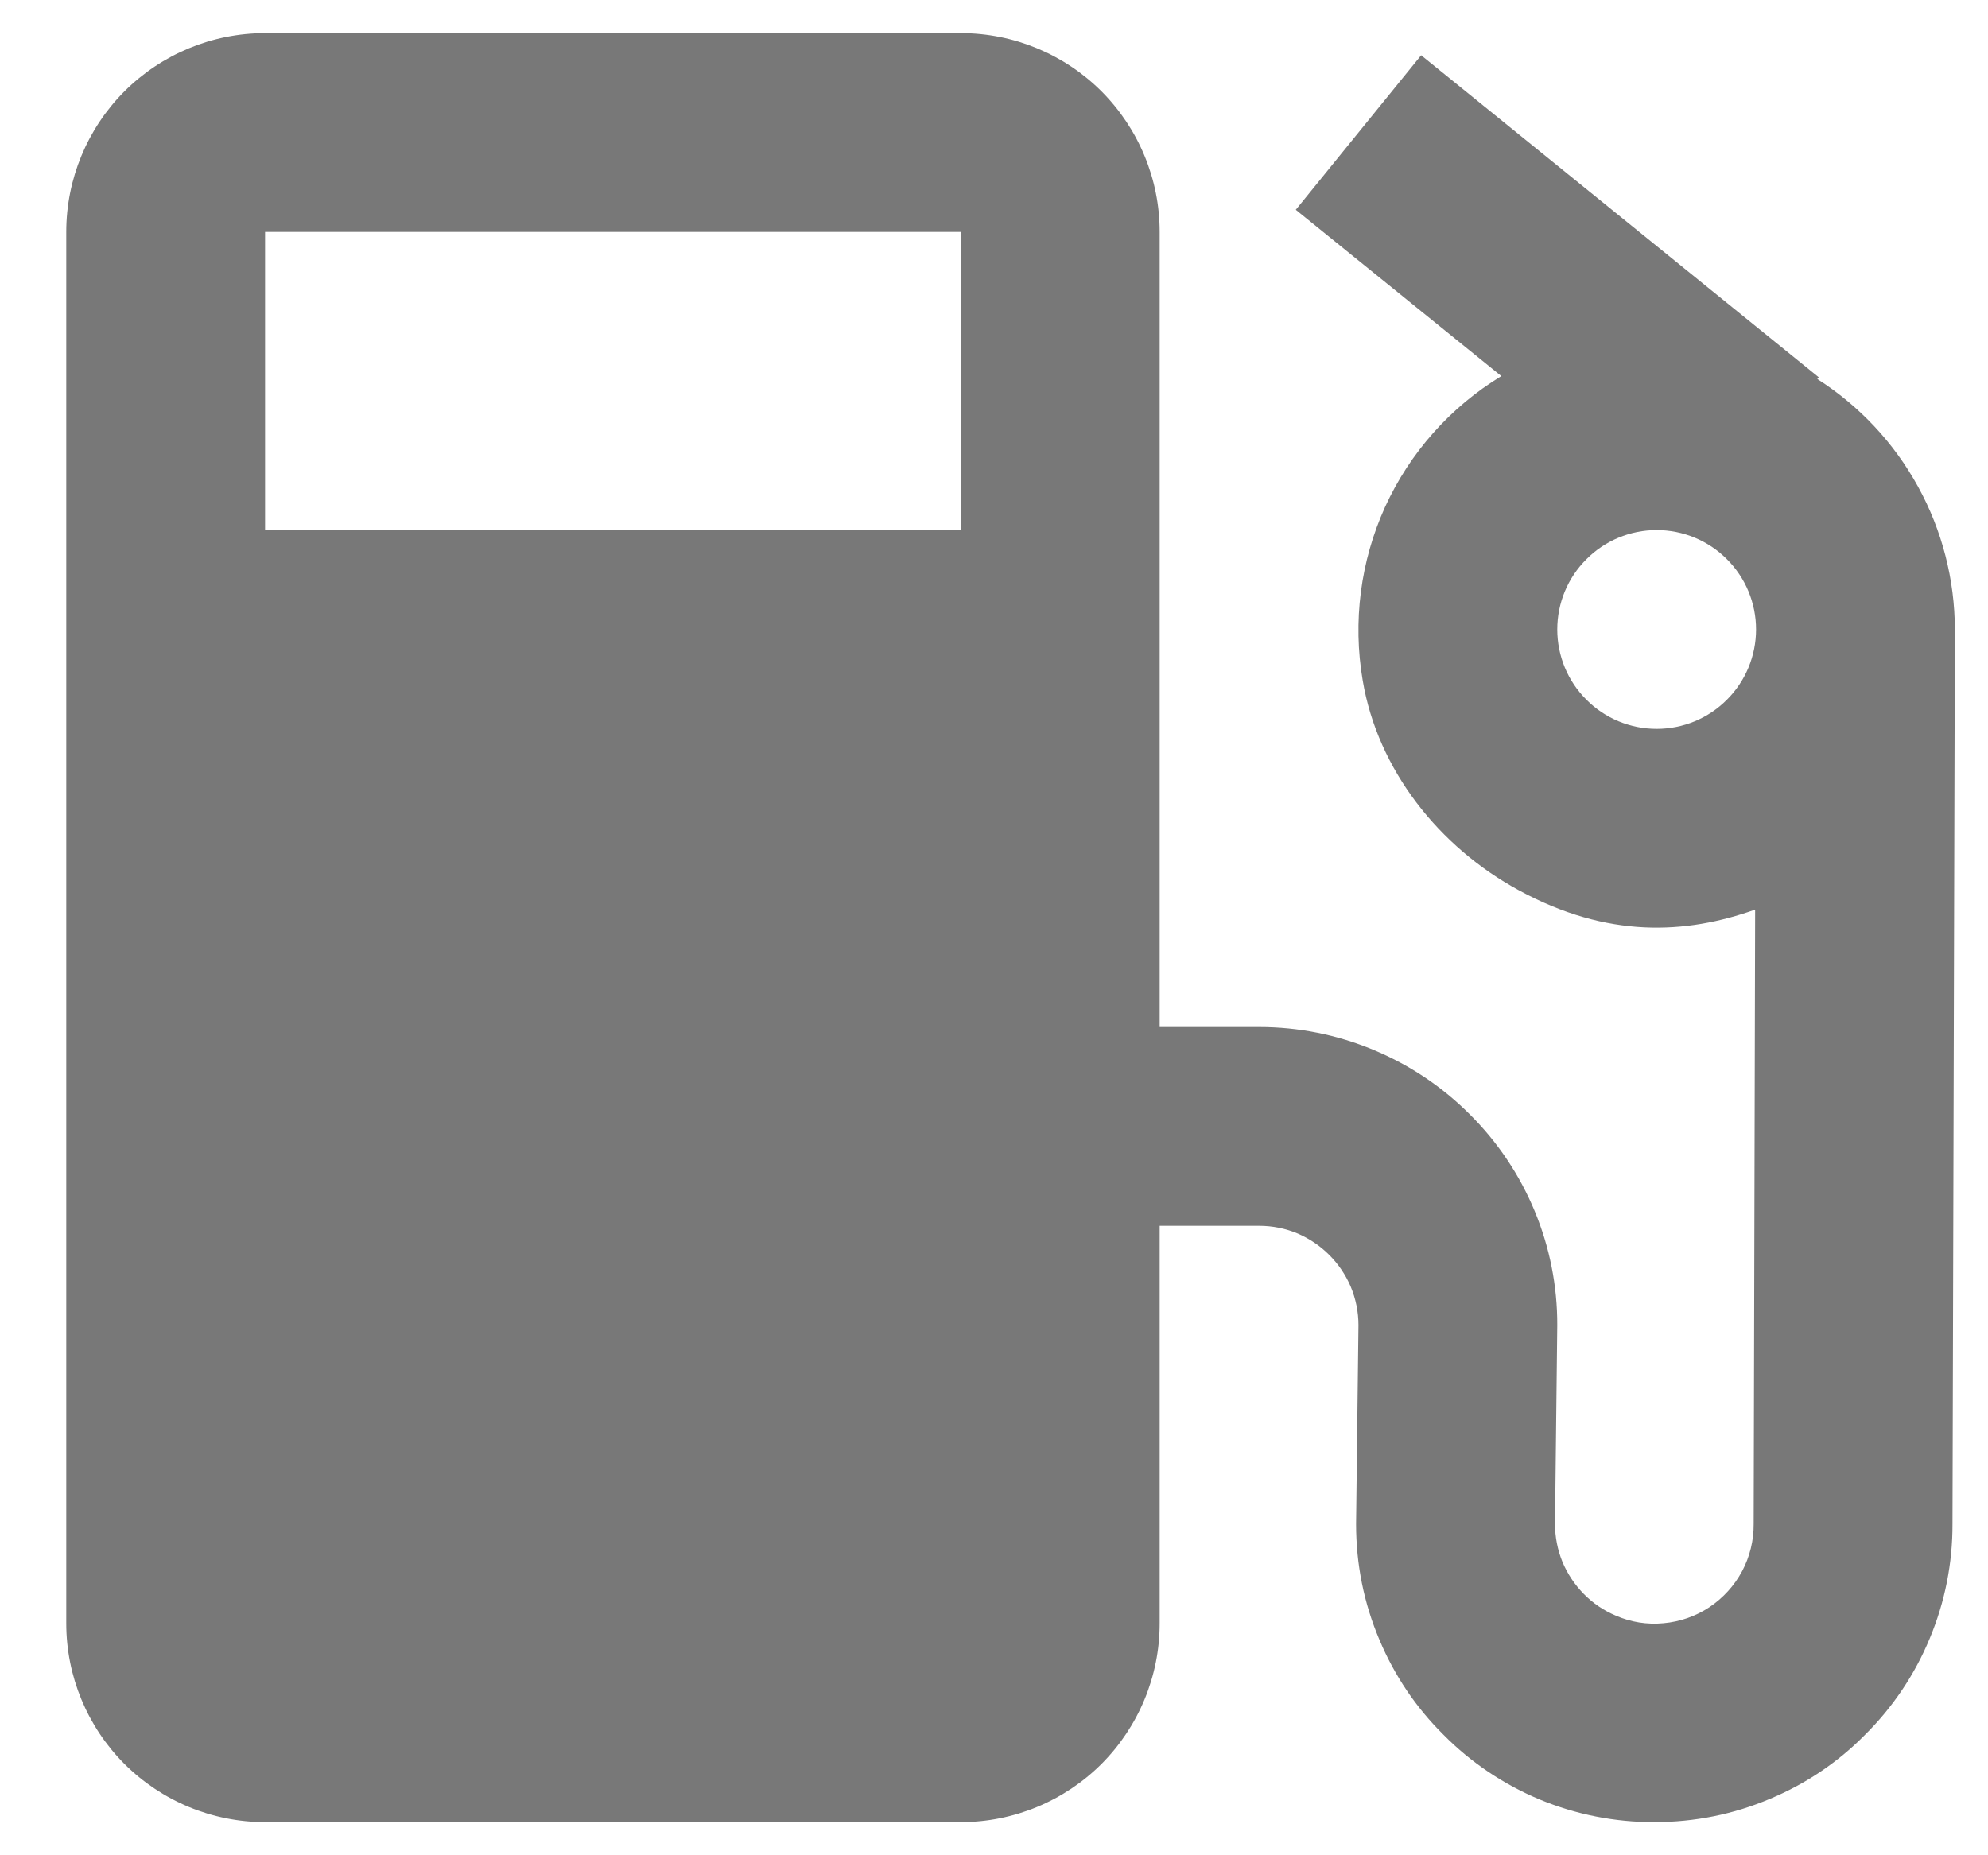 <svg width="15" height="14" viewBox="0 0 15 14" fill="none" xmlns="http://www.w3.org/2000/svg">
<path d="M13.712 2.86L13.723 2.847L10.723 0.417L9.777 1.583L11.328 2.838C10.943 3.072 10.638 3.416 10.451 3.825C10.265 4.235 10.206 4.691 10.282 5.135C10.395 5.809 10.859 6.392 11.46 6.718C12.131 7.083 12.72 7.05 13.243 6.864L13.232 11.5C13.233 11.624 13.203 11.747 13.145 11.856C13.086 11.966 13.001 12.059 12.898 12.128C12.794 12.197 12.675 12.238 12.552 12.249C12.428 12.261 12.304 12.241 12.19 12.191C12.1 12.153 12.019 12.098 11.951 12.029C11.882 11.959 11.827 11.877 11.789 11.786C11.752 11.695 11.733 11.598 11.733 11.5L11.75 10C11.751 9.705 11.693 9.412 11.58 9.14C11.467 8.867 11.301 8.619 11.092 8.411C10.883 8.201 10.635 8.035 10.362 7.922C10.089 7.808 9.796 7.75 9.5 7.75H8.75V1.75C8.75 1.352 8.592 0.971 8.311 0.689C8.029 0.408 7.648 0.25 7.25 0.25H2C1.602 0.25 1.221 0.408 0.939 0.689C0.658 0.971 0.5 1.352 0.5 1.75V12.25C0.5 12.648 0.658 13.029 0.939 13.311C1.221 13.592 1.602 13.75 2 13.75H7.25C7.648 13.75 8.029 13.592 8.311 13.311C8.592 13.029 8.75 12.648 8.75 12.25V9.25H9.5C9.602 9.25 9.7 9.27 9.793 9.309C9.972 9.387 10.114 9.529 10.191 9.708C10.23 9.801 10.25 9.9 10.25 10L10.232 11.5C10.232 11.805 10.291 12.099 10.409 12.376C10.522 12.645 10.685 12.886 10.89 13.089C11.098 13.3 11.346 13.466 11.619 13.58C11.893 13.693 12.186 13.751 12.482 13.75C12.787 13.75 13.081 13.691 13.358 13.573C13.627 13.46 13.868 13.298 14.071 13.092C14.281 12.884 14.448 12.636 14.561 12.362C14.675 12.089 14.733 11.796 14.732 11.5L14.75 4.75C14.749 4.373 14.654 4.003 14.472 3.672C14.291 3.342 14.03 3.063 13.712 2.86ZM7.25 4H2V1.75H7.25V4ZM12.5 5.5C12.301 5.5 12.11 5.421 11.97 5.28C11.829 5.14 11.75 4.949 11.75 4.75C11.75 4.551 11.829 4.36 11.97 4.22C12.11 4.079 12.301 4 12.5 4C12.699 4 12.89 4.079 13.03 4.22C13.171 4.36 13.25 4.551 13.25 4.75C13.25 4.949 13.171 5.14 13.03 5.28C12.89 5.421 12.699 5.5 12.5 5.5Z" fill="#787878"/>
</svg>
